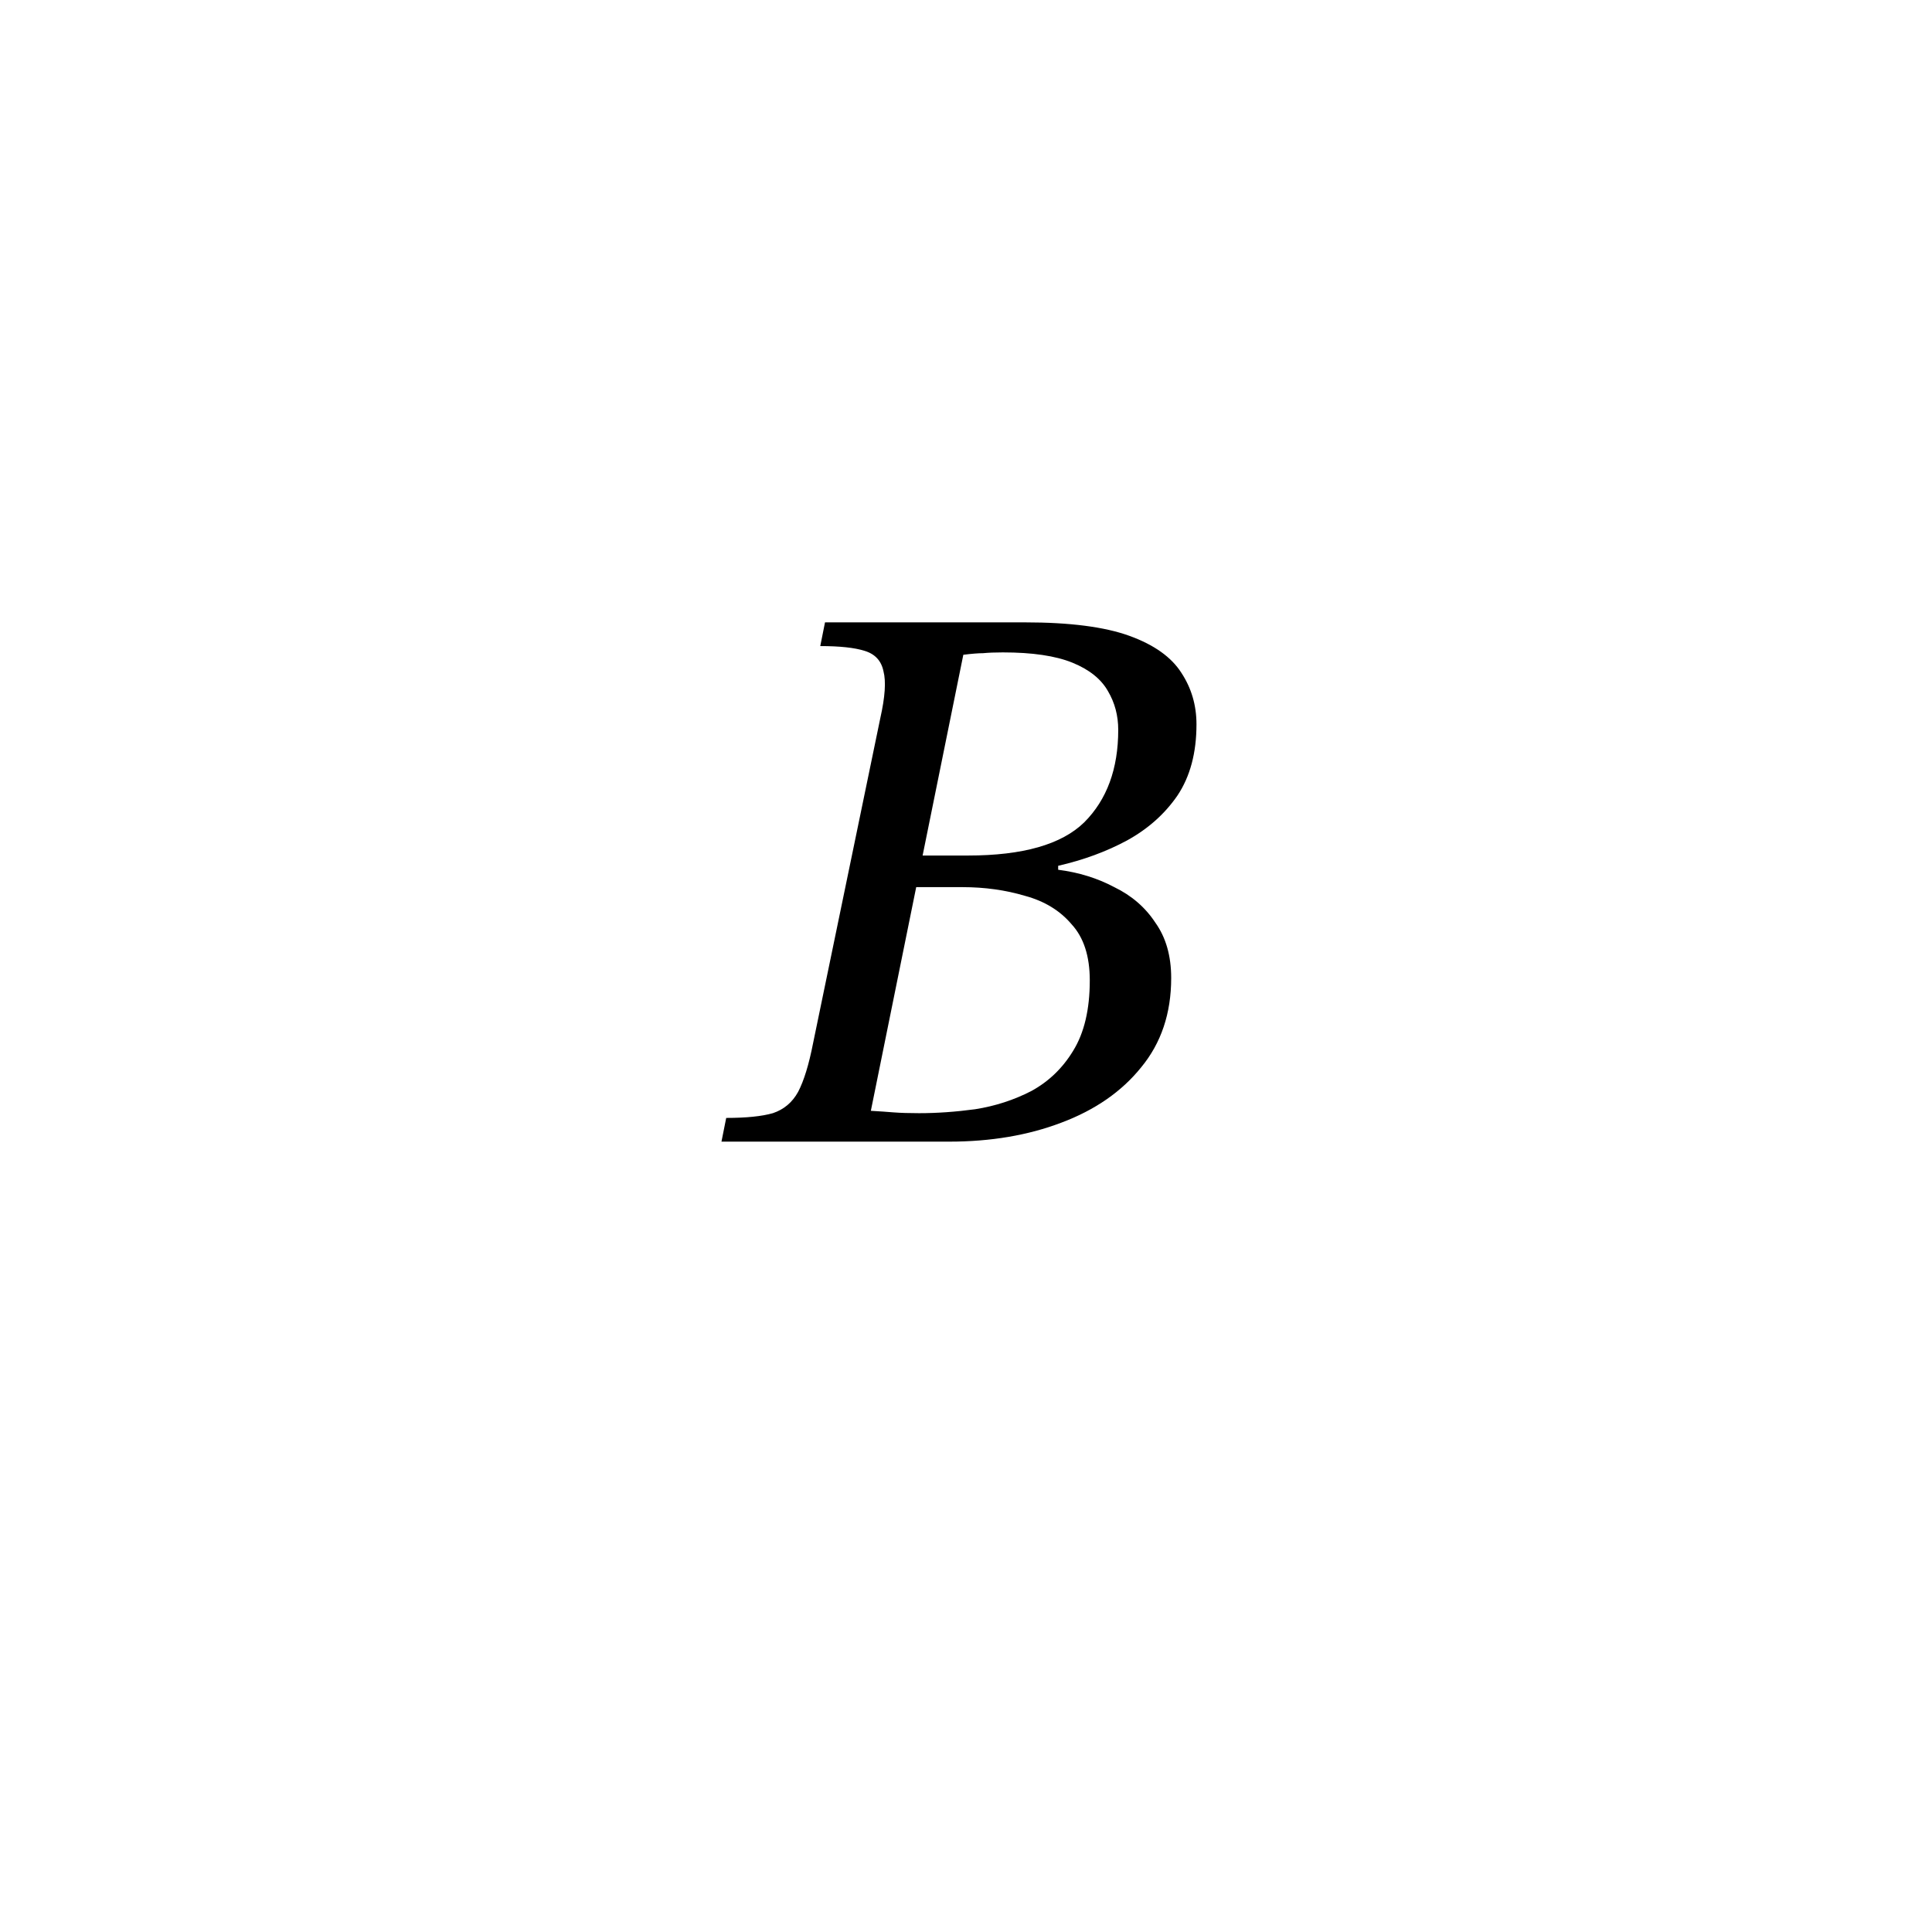<svg width="44" height="44" viewBox="0 0 44 44" fill="none" xmlns="http://www.w3.org/2000/svg">
<path d="M21.615 26H16.431L16.539 25.46C16.995 25.46 17.349 25.424 17.601 25.352C17.853 25.268 18.045 25.106 18.177 24.866C18.309 24.614 18.423 24.242 18.519 23.75L20.049 16.352C20.157 15.872 20.181 15.518 20.121 15.29C20.073 15.05 19.929 14.894 19.689 14.822C19.461 14.75 19.125 14.714 18.681 14.714L18.789 14.174H23.343C24.363 14.174 25.155 14.276 25.719 14.48C26.283 14.684 26.679 14.966 26.907 15.326C27.135 15.674 27.249 16.064 27.249 16.496C27.249 17.144 27.105 17.684 26.817 18.116C26.529 18.536 26.145 18.878 25.665 19.142C25.197 19.394 24.675 19.586 24.099 19.718V19.808C24.567 19.868 24.993 20 25.377 20.204C25.773 20.396 26.085 20.666 26.313 21.014C26.553 21.35 26.673 21.77 26.673 22.274C26.673 23.078 26.445 23.756 25.989 24.308C25.545 24.86 24.939 25.28 24.171 25.568C23.415 25.856 22.563 26 21.615 26ZM20.931 25.352C21.339 25.352 21.765 25.322 22.209 25.262C22.665 25.19 23.091 25.052 23.487 24.848C23.883 24.632 24.201 24.326 24.441 23.93C24.693 23.522 24.819 22.988 24.819 22.328C24.819 21.776 24.681 21.35 24.405 21.05C24.141 20.738 23.787 20.522 23.343 20.402C22.899 20.27 22.425 20.204 21.921 20.204H20.679L20.823 19.484H22.047C23.295 19.484 24.177 19.232 24.693 18.728C25.209 18.212 25.467 17.51 25.467 16.622C25.467 16.298 25.389 16.004 25.233 15.74C25.077 15.464 24.807 15.248 24.423 15.092C24.039 14.936 23.511 14.858 22.839 14.858C22.659 14.858 22.509 14.864 22.389 14.876C22.281 14.876 22.131 14.888 21.939 14.912L19.833 25.298C20.037 25.31 20.211 25.322 20.355 25.334C20.511 25.346 20.703 25.352 20.931 25.352Z" fill="black"/>
</svg>
